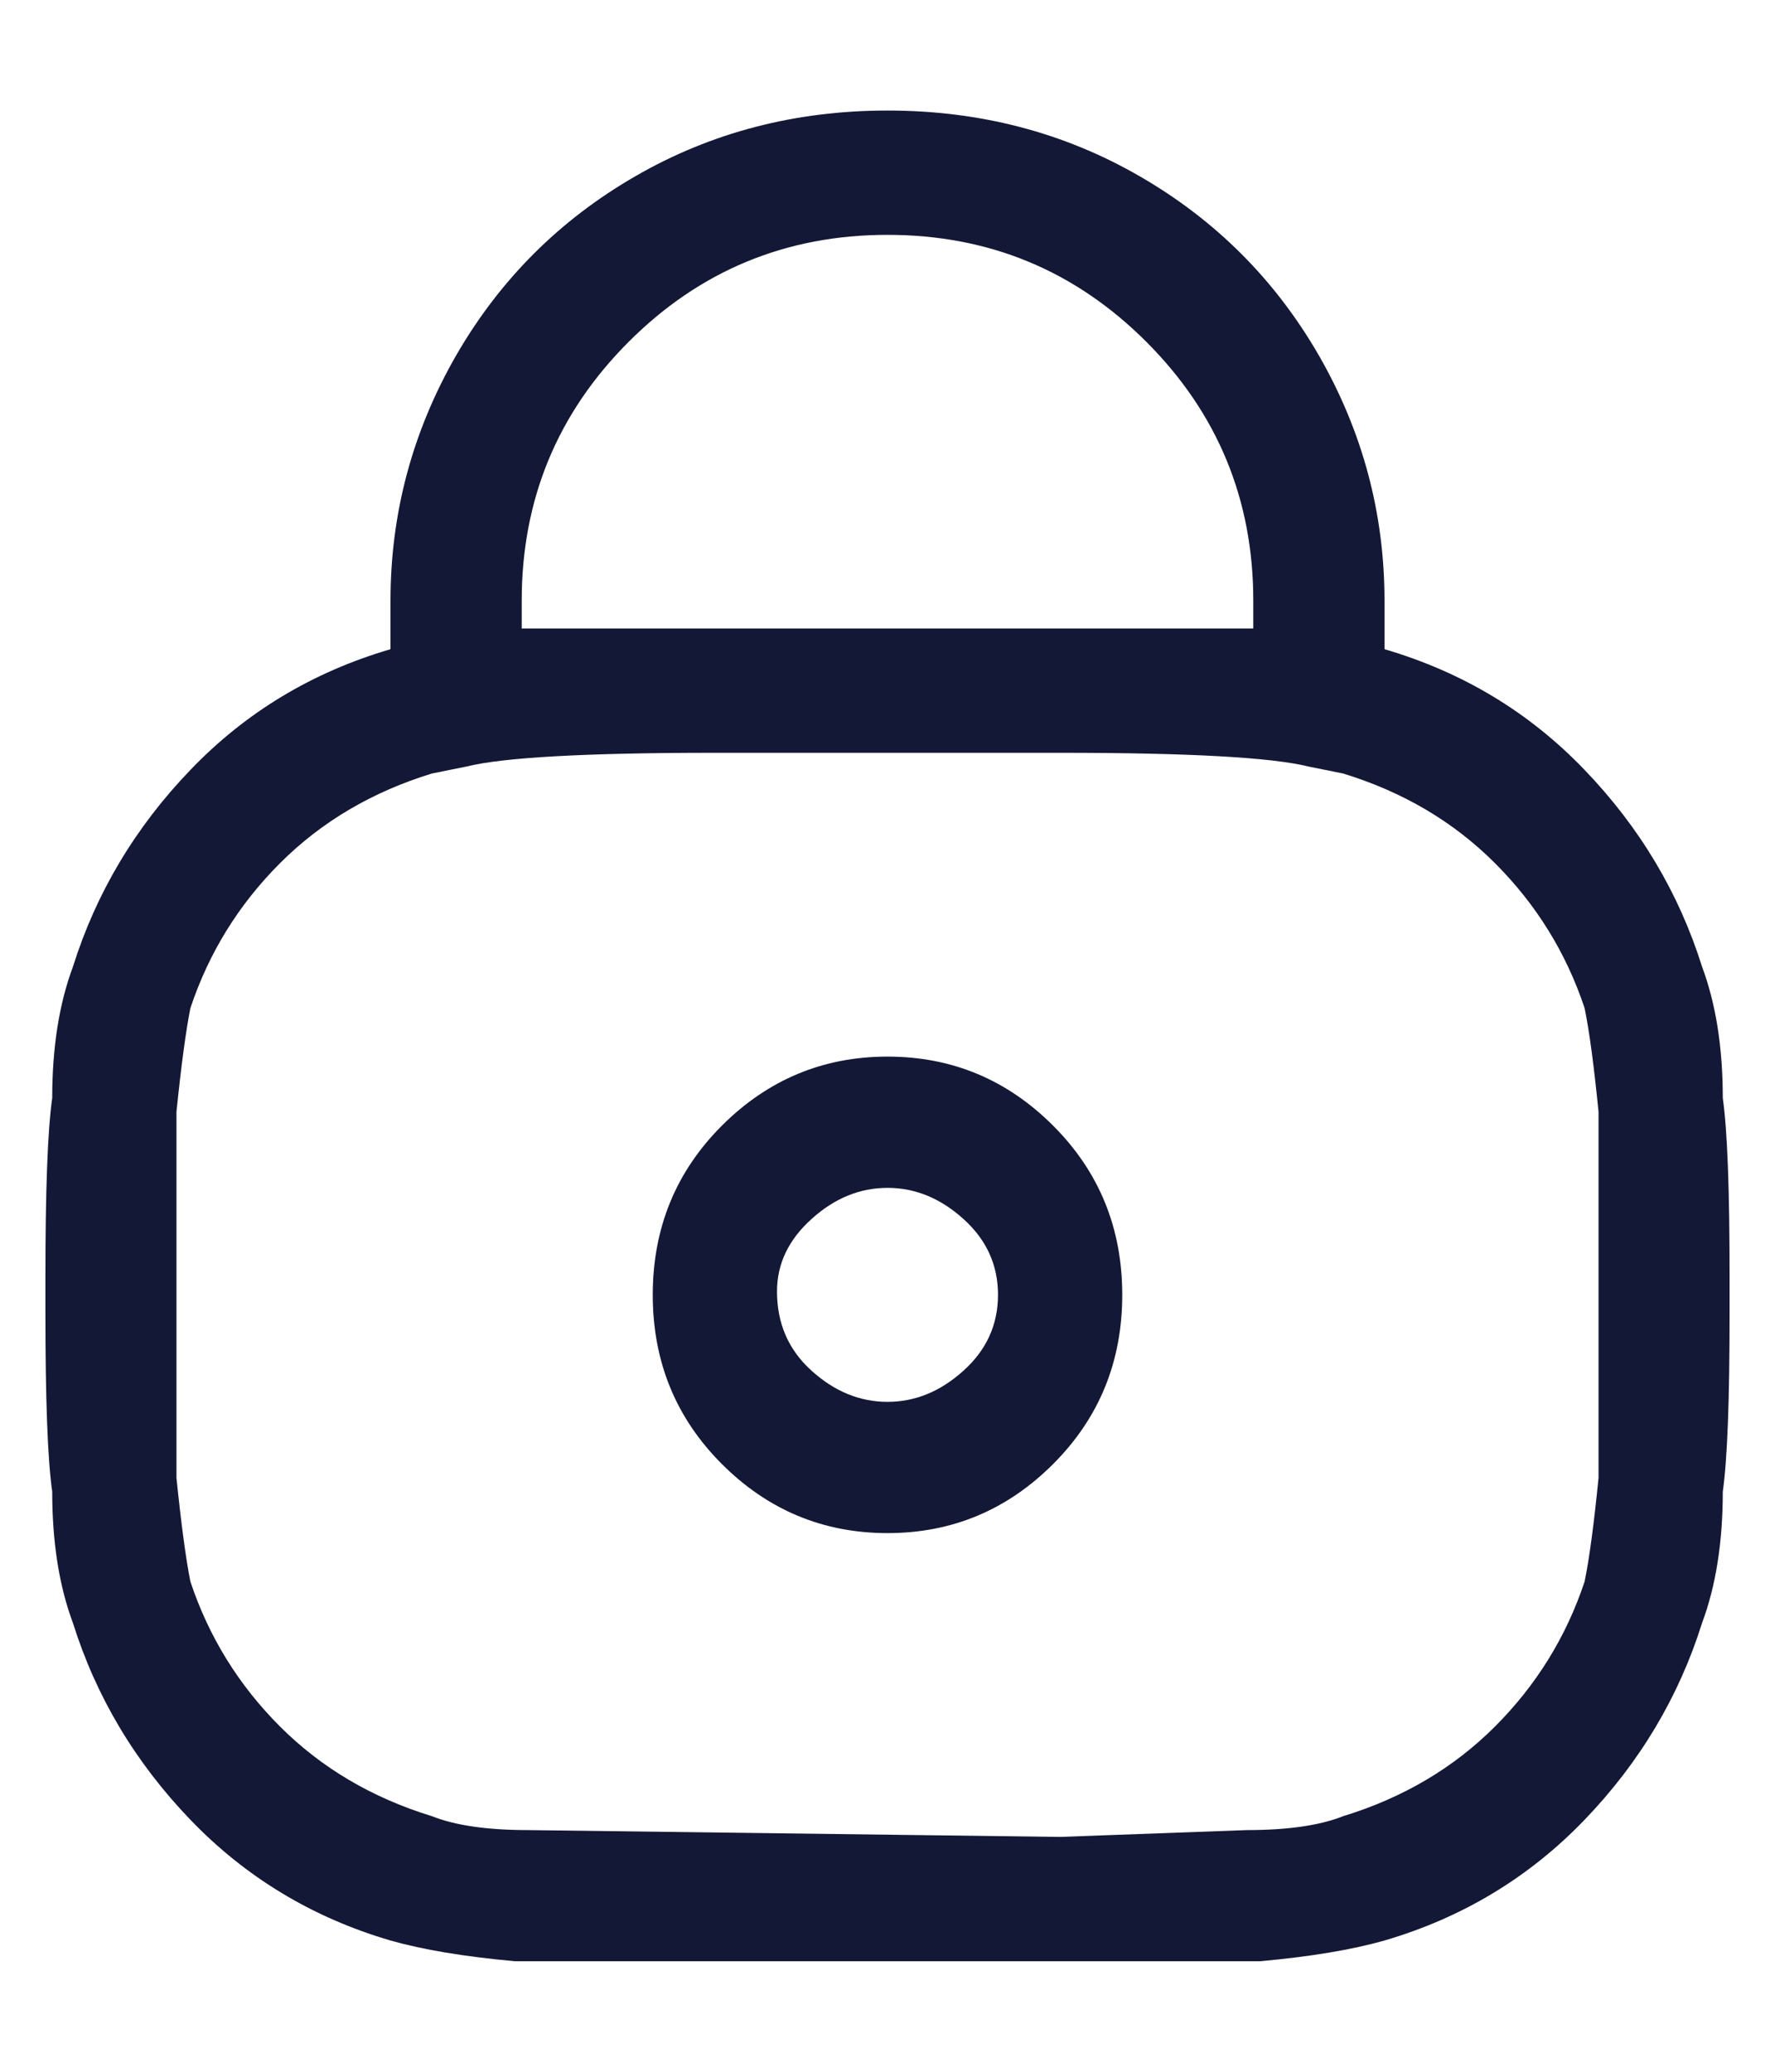 <svg width="12" height="14" viewBox="0 0 12 14" fill="none" xmlns="http://www.w3.org/2000/svg">
<path d="M6 7.14C5.565 7.14 5.191 7.296 4.88 7.607C4.569 7.918 4.413 8.299 4.413 8.75C4.413 9.201 4.569 9.582 4.88 9.893C5.191 10.204 5.565 10.36 6 10.36C6.436 10.36 6.809 10.204 7.12 9.893C7.431 9.582 7.587 9.201 7.587 8.75C7.587 8.299 7.431 7.918 7.12 7.607C6.809 7.296 6.436 7.14 6 7.14ZM5.253 8.727C5.253 8.54 5.331 8.377 5.487 8.237C5.642 8.097 5.813 8.027 6 8.027C6.187 8.027 6.358 8.097 6.513 8.237C6.669 8.377 6.747 8.548 6.747 8.75C6.747 8.952 6.669 9.123 6.513 9.263C6.358 9.403 6.187 9.473 6 9.473C5.813 9.473 5.642 9.403 5.487 9.263C5.331 9.123 5.253 8.944 5.253 8.727ZM6 0.747C5.378 0.747 4.81 0.894 4.297 1.19C3.783 1.486 3.379 1.89 3.083 2.403C2.788 2.917 2.64 3.469 2.64 4.06V4.387C2.111 4.542 1.66 4.814 1.287 5.203C0.913 5.592 0.649 6.036 0.493 6.533C0.4 6.782 0.353 7.078 0.353 7.42C0.322 7.638 0.307 8.042 0.307 8.633V8.867C0.307 9.458 0.322 9.862 0.353 10.08C0.353 10.422 0.4 10.718 0.493 10.967C0.649 11.464 0.913 11.908 1.287 12.297C1.66 12.685 2.111 12.958 2.64 13.113C2.858 13.175 3.138 13.222 3.48 13.253C3.729 13.253 4.149 13.253 4.74 13.253H7.26C7.851 13.253 8.271 13.253 8.52 13.253C8.862 13.222 9.142 13.175 9.36 13.113C9.889 12.958 10.34 12.685 10.713 12.297C11.087 11.908 11.351 11.464 11.507 10.967C11.6 10.718 11.647 10.422 11.647 10.08C11.678 9.862 11.693 9.458 11.693 8.867V8.633C11.693 8.042 11.678 7.638 11.647 7.42C11.647 7.078 11.6 6.782 11.507 6.533C11.351 6.036 11.087 5.592 10.713 5.203C10.34 4.814 9.889 4.542 9.36 4.387V4.06C9.36 3.469 9.212 2.917 8.917 2.403C8.621 1.89 8.217 1.486 7.703 1.19C7.19 0.894 6.622 0.747 6 0.747ZM4.787 4.247C4.165 4.247 3.745 4.247 3.527 4.247V4.06C3.527 3.376 3.768 2.792 4.25 2.31C4.732 1.828 5.316 1.587 6 1.587C6.685 1.587 7.268 1.828 7.75 2.31C8.232 2.792 8.473 3.376 8.473 4.06V4.247C8.256 4.247 7.836 4.247 7.213 4.247H4.787ZM3.153 5.18C3.402 5.118 3.962 5.087 4.833 5.087H7.167C8.038 5.087 8.598 5.118 8.847 5.18L9.08 5.227C9.485 5.351 9.827 5.553 10.107 5.833C10.387 6.113 10.589 6.44 10.713 6.813C10.745 6.969 10.776 7.202 10.807 7.513V8.727V9.987C10.776 10.298 10.745 10.531 10.713 10.687C10.589 11.06 10.387 11.387 10.107 11.667C9.827 11.947 9.485 12.149 9.08 12.273C8.925 12.335 8.707 12.367 8.427 12.367L7.167 12.413L3.573 12.367C3.293 12.367 3.076 12.335 2.92 12.273C2.516 12.149 2.173 11.947 1.893 11.667C1.613 11.387 1.411 11.06 1.287 10.687C1.256 10.531 1.225 10.298 1.193 9.987V8.773V7.513C1.225 7.202 1.256 6.969 1.287 6.813C1.411 6.44 1.613 6.113 1.893 5.833C2.173 5.553 2.516 5.351 2.92 5.227L3.153 5.18Z" fill="#131836"/>
</svg>
